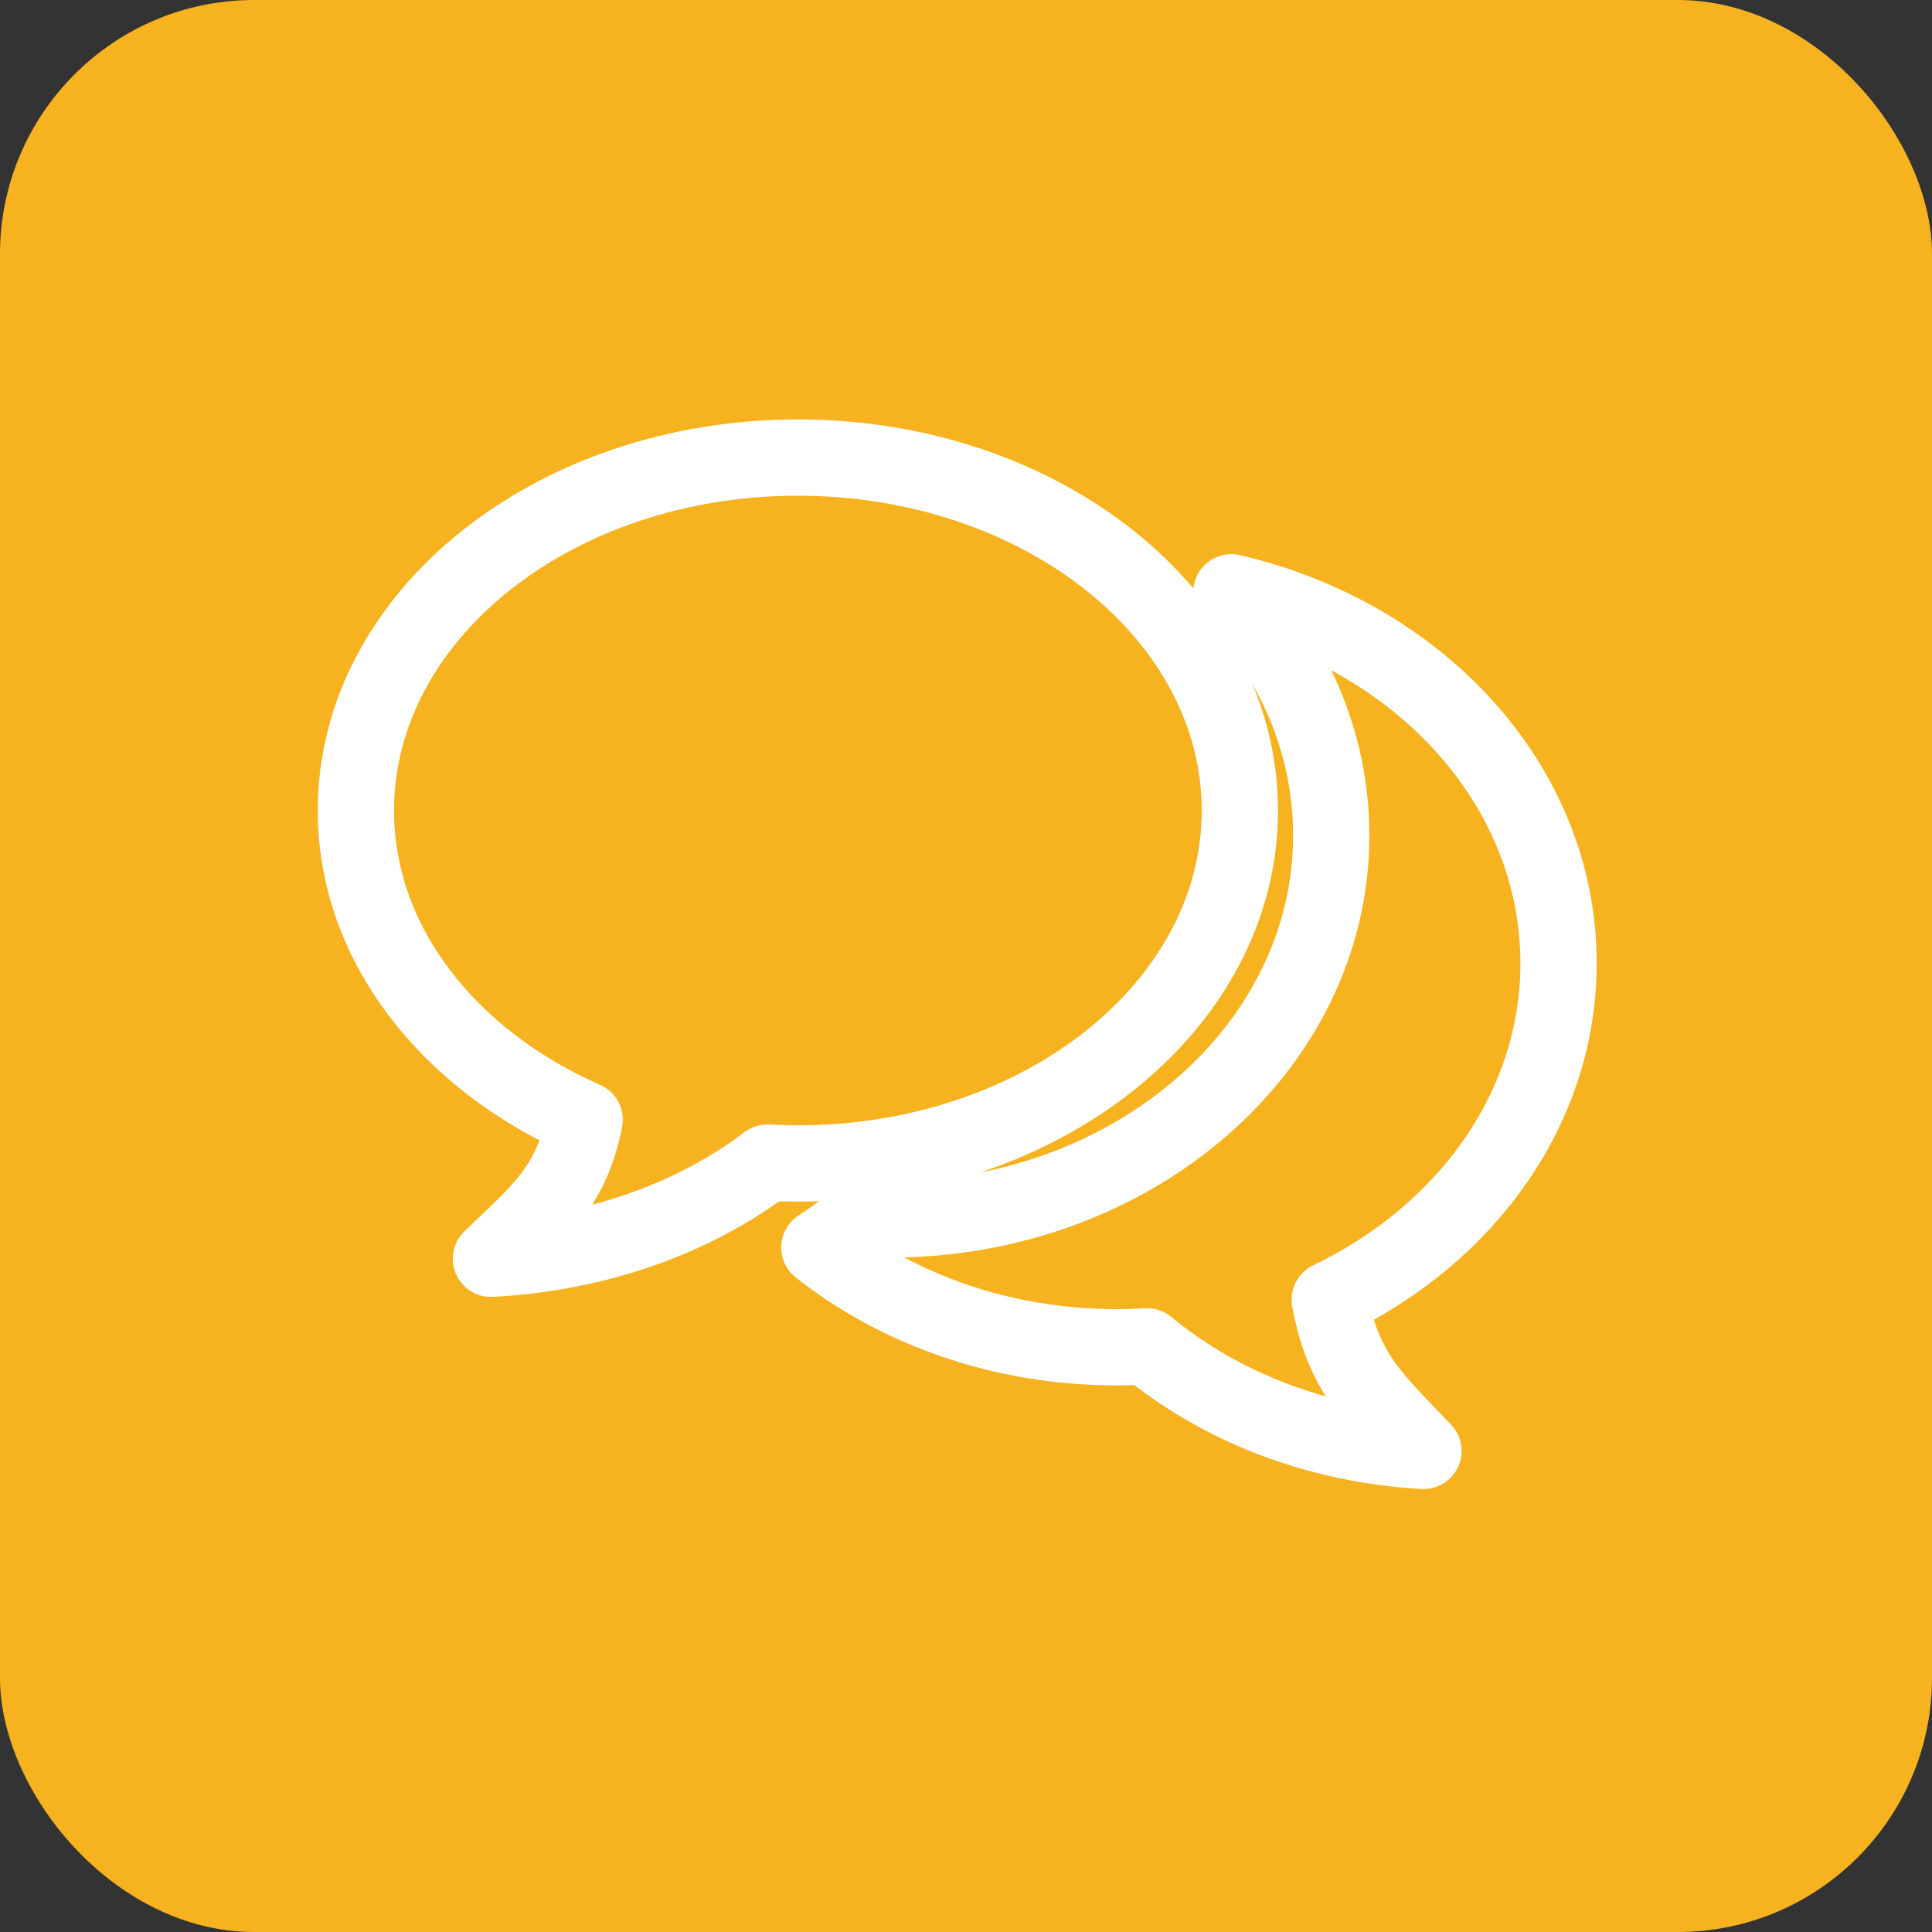<svg width="76" height="76" viewBox="0 0 76 76" fill="none" xmlns="http://www.w3.org/2000/svg">
<rect x="0" y="0" width="76" height="76" fill="#333333" stroke="none"/>
<rect width="76" height="76" rx="10" fill="#F6B31F"/>
<path fill-rule="evenodd" clip-rule="evenodd" d="M31.387 18C40.989 18 48.773 24.216 48.773 31.884C48.773 39.552 40.989 45.768 31.387 45.768C30.984 45.768 30.584 45.756 30.188 45.735C27.326 47.908 23.525 49.294 19.314 49.517C21.17 47.714 22.468 46.753 22.998 44.047C17.634 41.684 14 37.123 14 31.884C14 24.216 21.784 18 31.387 18V18ZM32.231 49.072C35.318 51.511 39.42 52.998 43.922 52.998C44.325 52.998 44.724 52.985 45.121 52.961C47.983 55.327 51.784 56.834 55.995 57.076C54.139 55.115 52.841 54.07 52.31 51.125C57.675 48.553 61.309 43.59 61.309 37.89C61.309 30.904 55.851 25.027 48.439 23.299C50.894 25.903 52.368 29.233 52.368 32.863C52.368 41.207 44.583 47.971 34.981 47.971C34.578 47.971 34.178 47.958 33.782 47.934C33.292 48.339 32.774 48.719 32.231 49.072V49.072Z" stroke="white" stroke-width="3" stroke-miterlimit="22.926" stroke-linecap="round" stroke-linejoin="round"/>
</svg>
